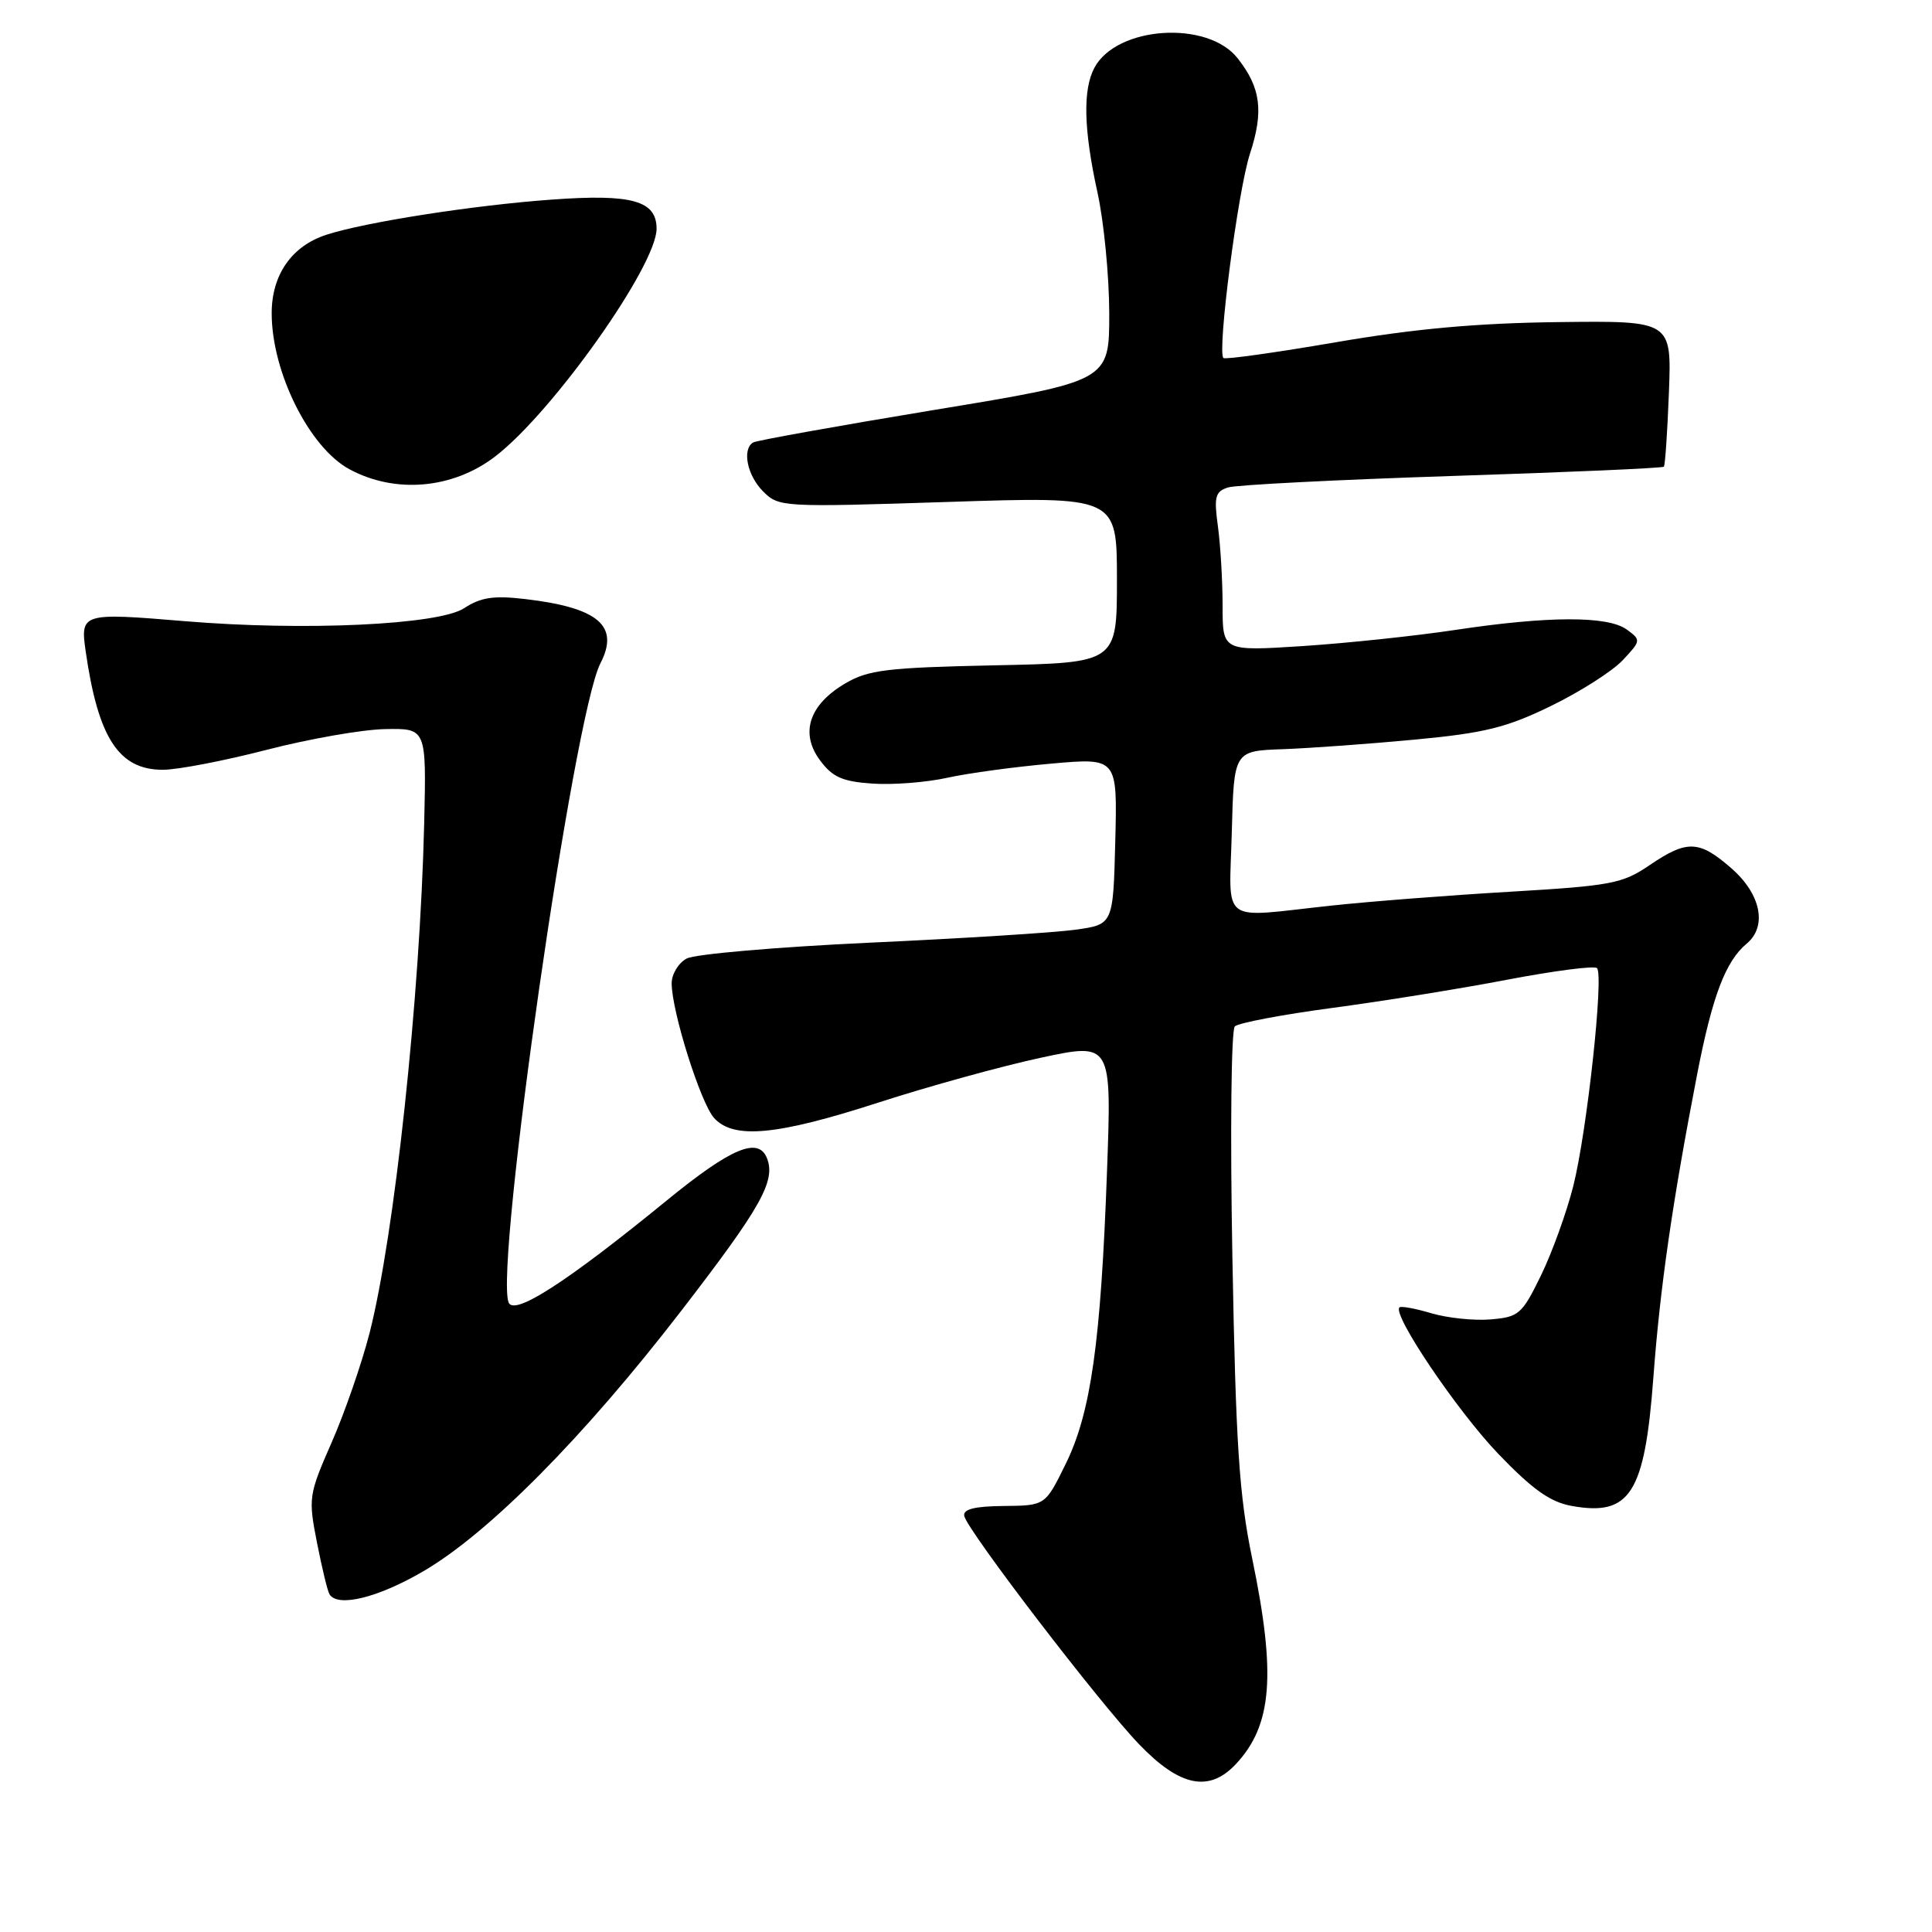 <?xml version="1.0" encoding="UTF-8" standalone="no"?>
<!DOCTYPE svg PUBLIC "-//W3C//DTD SVG 1.1//EN" "http://www.w3.org/Graphics/SVG/1.1/DTD/svg11.dtd" >
<svg xmlns="http://www.w3.org/2000/svg" xmlns:xlink="http://www.w3.org/1999/xlink" version="1.1" viewBox="0 0 256 256">
 <g >
 <path fill="currentColor"
d=" M 163.76 233.75 C 168.58 228.60 169.11 221.90 165.92 206.50 C 164.20 198.19 163.75 191.47 163.30 166.68 C 162.99 150.10 163.14 136.47 163.62 136.00 C 164.11 135.54 169.90 134.44 176.50 133.56 C 183.10 132.68 193.56 131.00 199.75 129.81 C 205.94 128.63 211.27 127.94 211.61 128.28 C 212.54 129.21 210.28 149.96 208.47 157.15 C 207.59 160.64 205.66 165.97 204.19 169.00 C 201.67 174.16 201.25 174.52 197.50 174.83 C 195.30 175.01 191.77 174.64 189.65 174.01 C 187.54 173.38 185.63 173.03 185.43 173.24 C 184.47 174.20 193.10 186.97 198.50 192.61 C 203.05 197.35 205.40 199.03 208.24 199.54 C 216.00 200.95 217.93 197.92 219.08 182.53 C 219.97 170.56 221.61 159.24 224.90 142.25 C 226.90 131.98 228.65 127.37 231.43 125.05 C 234.19 122.77 233.35 118.51 229.47 115.10 C 225.15 111.31 223.57 111.25 218.56 114.65 C 214.98 117.09 213.47 117.37 200.08 118.16 C 192.06 118.63 181.36 119.46 176.29 120.01 C 161.44 121.61 162.89 122.69 163.22 110.25 C 163.50 99.50 163.50 99.50 170.00 99.27 C 173.57 99.14 181.45 98.57 187.50 98.00 C 196.73 97.13 199.63 96.41 205.52 93.54 C 209.38 91.66 213.66 88.93 215.02 87.48 C 217.45 84.89 217.46 84.81 215.56 83.42 C 213.06 81.59 205.16 81.61 192.83 83.47 C 187.52 84.27 178.40 85.23 172.58 85.61 C 162.00 86.29 162.00 86.29 162.00 80.29 C 162.00 76.98 161.72 72.24 161.38 69.75 C 160.84 65.82 161.02 65.13 162.72 64.59 C 163.79 64.25 177.16 63.57 192.41 63.07 C 207.67 62.58 220.29 62.03 220.47 61.84 C 220.64 61.65 220.94 57.23 221.14 52.00 C 221.50 42.50 221.50 42.50 206.50 42.68 C 195.73 42.81 187.41 43.56 177.01 45.35 C 169.03 46.72 162.33 47.66 162.11 47.44 C 161.26 46.59 164.03 25.27 165.62 20.39 C 167.47 14.75 167.07 11.62 163.99 7.72 C 160.01 2.65 147.97 3.45 145.02 8.97 C 143.46 11.88 143.59 17.16 145.42 25.50 C 146.27 29.35 146.97 36.55 146.98 41.50 C 146.99 50.50 146.99 50.50 123.78 54.32 C 111.02 56.43 100.22 58.37 99.79 58.63 C 98.30 59.55 99.01 63.01 101.12 65.12 C 103.20 67.20 103.67 67.22 125.62 66.51 C 148.00 65.78 148.00 65.78 148.00 76.80 C 148.00 87.83 148.00 87.83 131.75 88.16 C 117.53 88.46 115.06 88.76 112.01 90.55 C 107.21 93.37 105.97 97.14 108.66 100.75 C 110.31 102.98 111.63 103.56 115.60 103.83 C 118.30 104.02 122.78 103.67 125.56 103.05 C 128.34 102.44 134.54 101.60 139.34 101.18 C 148.06 100.41 148.06 100.41 147.78 111.46 C 147.50 122.50 147.50 122.50 142.50 123.19 C 139.75 123.58 127.48 124.35 115.24 124.91 C 103.00 125.48 92.08 126.42 90.99 127.01 C 89.90 127.59 89.00 129.07 89.00 130.29 C 89.00 134.00 92.83 146.15 94.62 148.14 C 97.21 150.99 102.90 150.46 116.41 146.09 C 123.06 143.94 132.73 141.27 137.90 140.16 C 147.31 138.14 147.31 138.14 146.68 155.32 C 145.86 177.93 144.55 187.20 141.20 194.00 C 138.50 199.50 138.50 199.50 133.00 199.55 C 129.10 199.59 127.58 199.98 127.77 200.88 C 128.20 202.83 145.73 225.73 150.97 231.16 C 156.35 236.75 160.22 237.53 163.76 233.75 Z  M 56.01 208.25 C 64.72 203.20 77.38 190.42 90.33 173.61 C 100.84 159.97 102.79 156.50 101.64 153.50 C 100.51 150.57 96.89 152.09 88.37 159.05 C 75.09 169.90 68.10 174.41 67.39 172.58 C 65.53 167.71 76.00 94.76 79.56 87.89 C 82.12 82.93 79.30 80.52 69.61 79.38 C 65.40 78.89 63.72 79.14 61.50 80.59 C 58.12 82.80 40.29 83.63 24.50 82.31 C 10.82 81.17 10.62 81.23 11.36 86.35 C 13.01 97.81 15.75 102.00 21.57 102.00 C 23.53 102.00 29.71 100.81 35.32 99.36 C 40.92 97.91 47.98 96.67 51.00 96.61 C 56.50 96.50 56.50 96.50 56.21 109.00 C 55.67 132.07 52.28 163.68 48.96 176.67 C 47.93 180.67 45.68 187.18 43.95 191.12 C 40.90 198.07 40.84 198.49 42.00 204.40 C 42.66 207.75 43.40 210.84 43.66 211.25 C 44.74 213.01 50.00 211.74 56.01 208.25 Z  M 65.58 60.51 C 73.17 54.72 87.00 35.22 87.00 30.31 C 87.00 26.58 83.74 25.67 73.08 26.45 C 62.70 27.20 48.44 29.43 43.27 31.10 C 38.66 32.59 36.00 36.40 36.00 41.51 C 36.00 49.30 40.97 59.29 46.29 62.17 C 52.34 65.45 59.96 64.80 65.58 60.51 Z "/>
</g>
</svg>